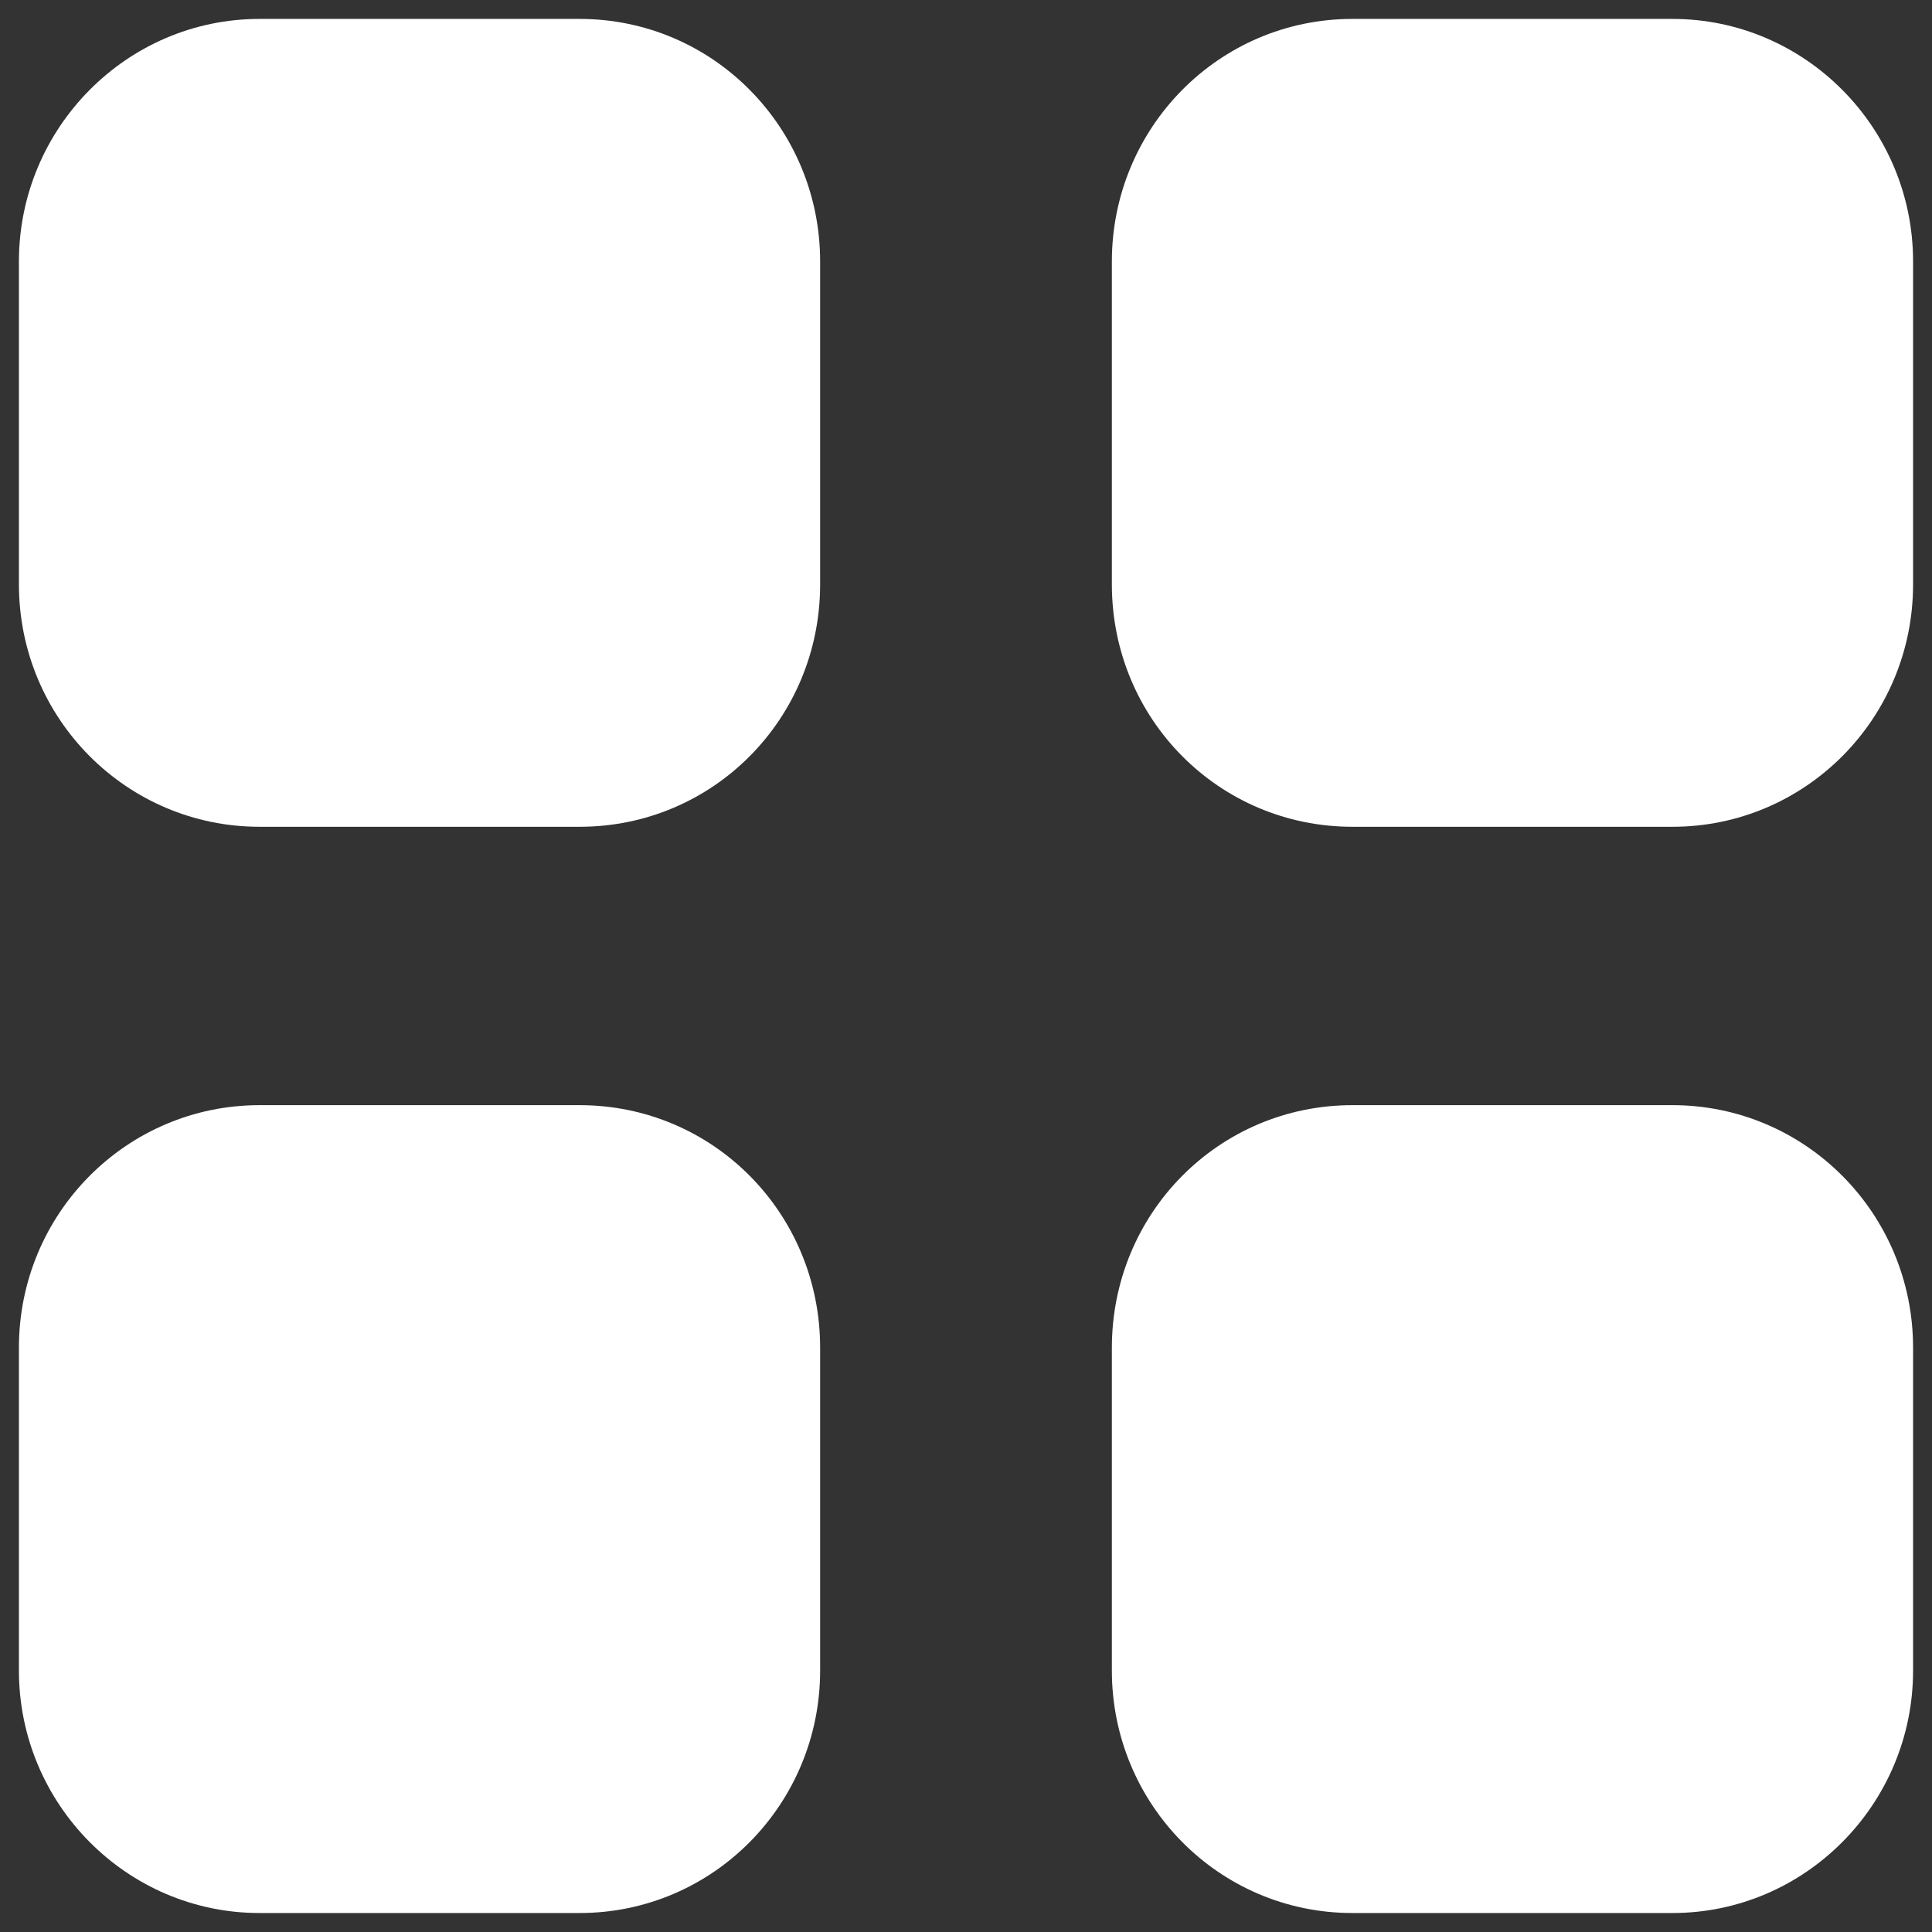 <svg width="34" height="34" viewBox="0 0 34 34" fill="none" xmlns="http://www.w3.org/2000/svg">
<rect x="0" y="0" width="34" height="34" fill="#333333" stroke="none"/>
<path d="M10.2 19.449C12.55 19.449 14.433 21.351 14.433 23.718V29.399C14.433 31.749 12.55 33.666 10.2 33.666H4.567C2.233 33.666 0.333 31.749 0.333 29.399V23.718C0.333 21.351 2.233 19.449 4.567 19.449H10.2ZM29.433 19.449C31.767 19.449 33.667 21.351 33.667 23.718V29.399C33.667 31.749 31.767 33.666 29.433 33.666H23.8C21.45 33.666 19.567 31.749 19.567 29.399V23.718C19.567 21.351 21.45 19.449 23.8 19.449H29.433ZM10.2 0.333C12.55 0.333 14.433 2.25 14.433 4.602V10.283C14.433 12.65 12.55 14.55 10.2 14.55H4.567C2.233 14.55 0.333 12.65 0.333 10.283V4.602C0.333 2.25 2.233 0.333 4.567 0.333H10.2ZM29.433 0.333C31.767 0.333 33.667 2.25 33.667 4.602V10.283C33.667 12.65 31.767 14.55 29.433 14.55H23.8C21.45 14.55 19.567 12.65 19.567 10.283V4.602C19.567 2.25 21.45 0.333 23.8 0.333H29.433Z" fill="white"/>
</svg>
